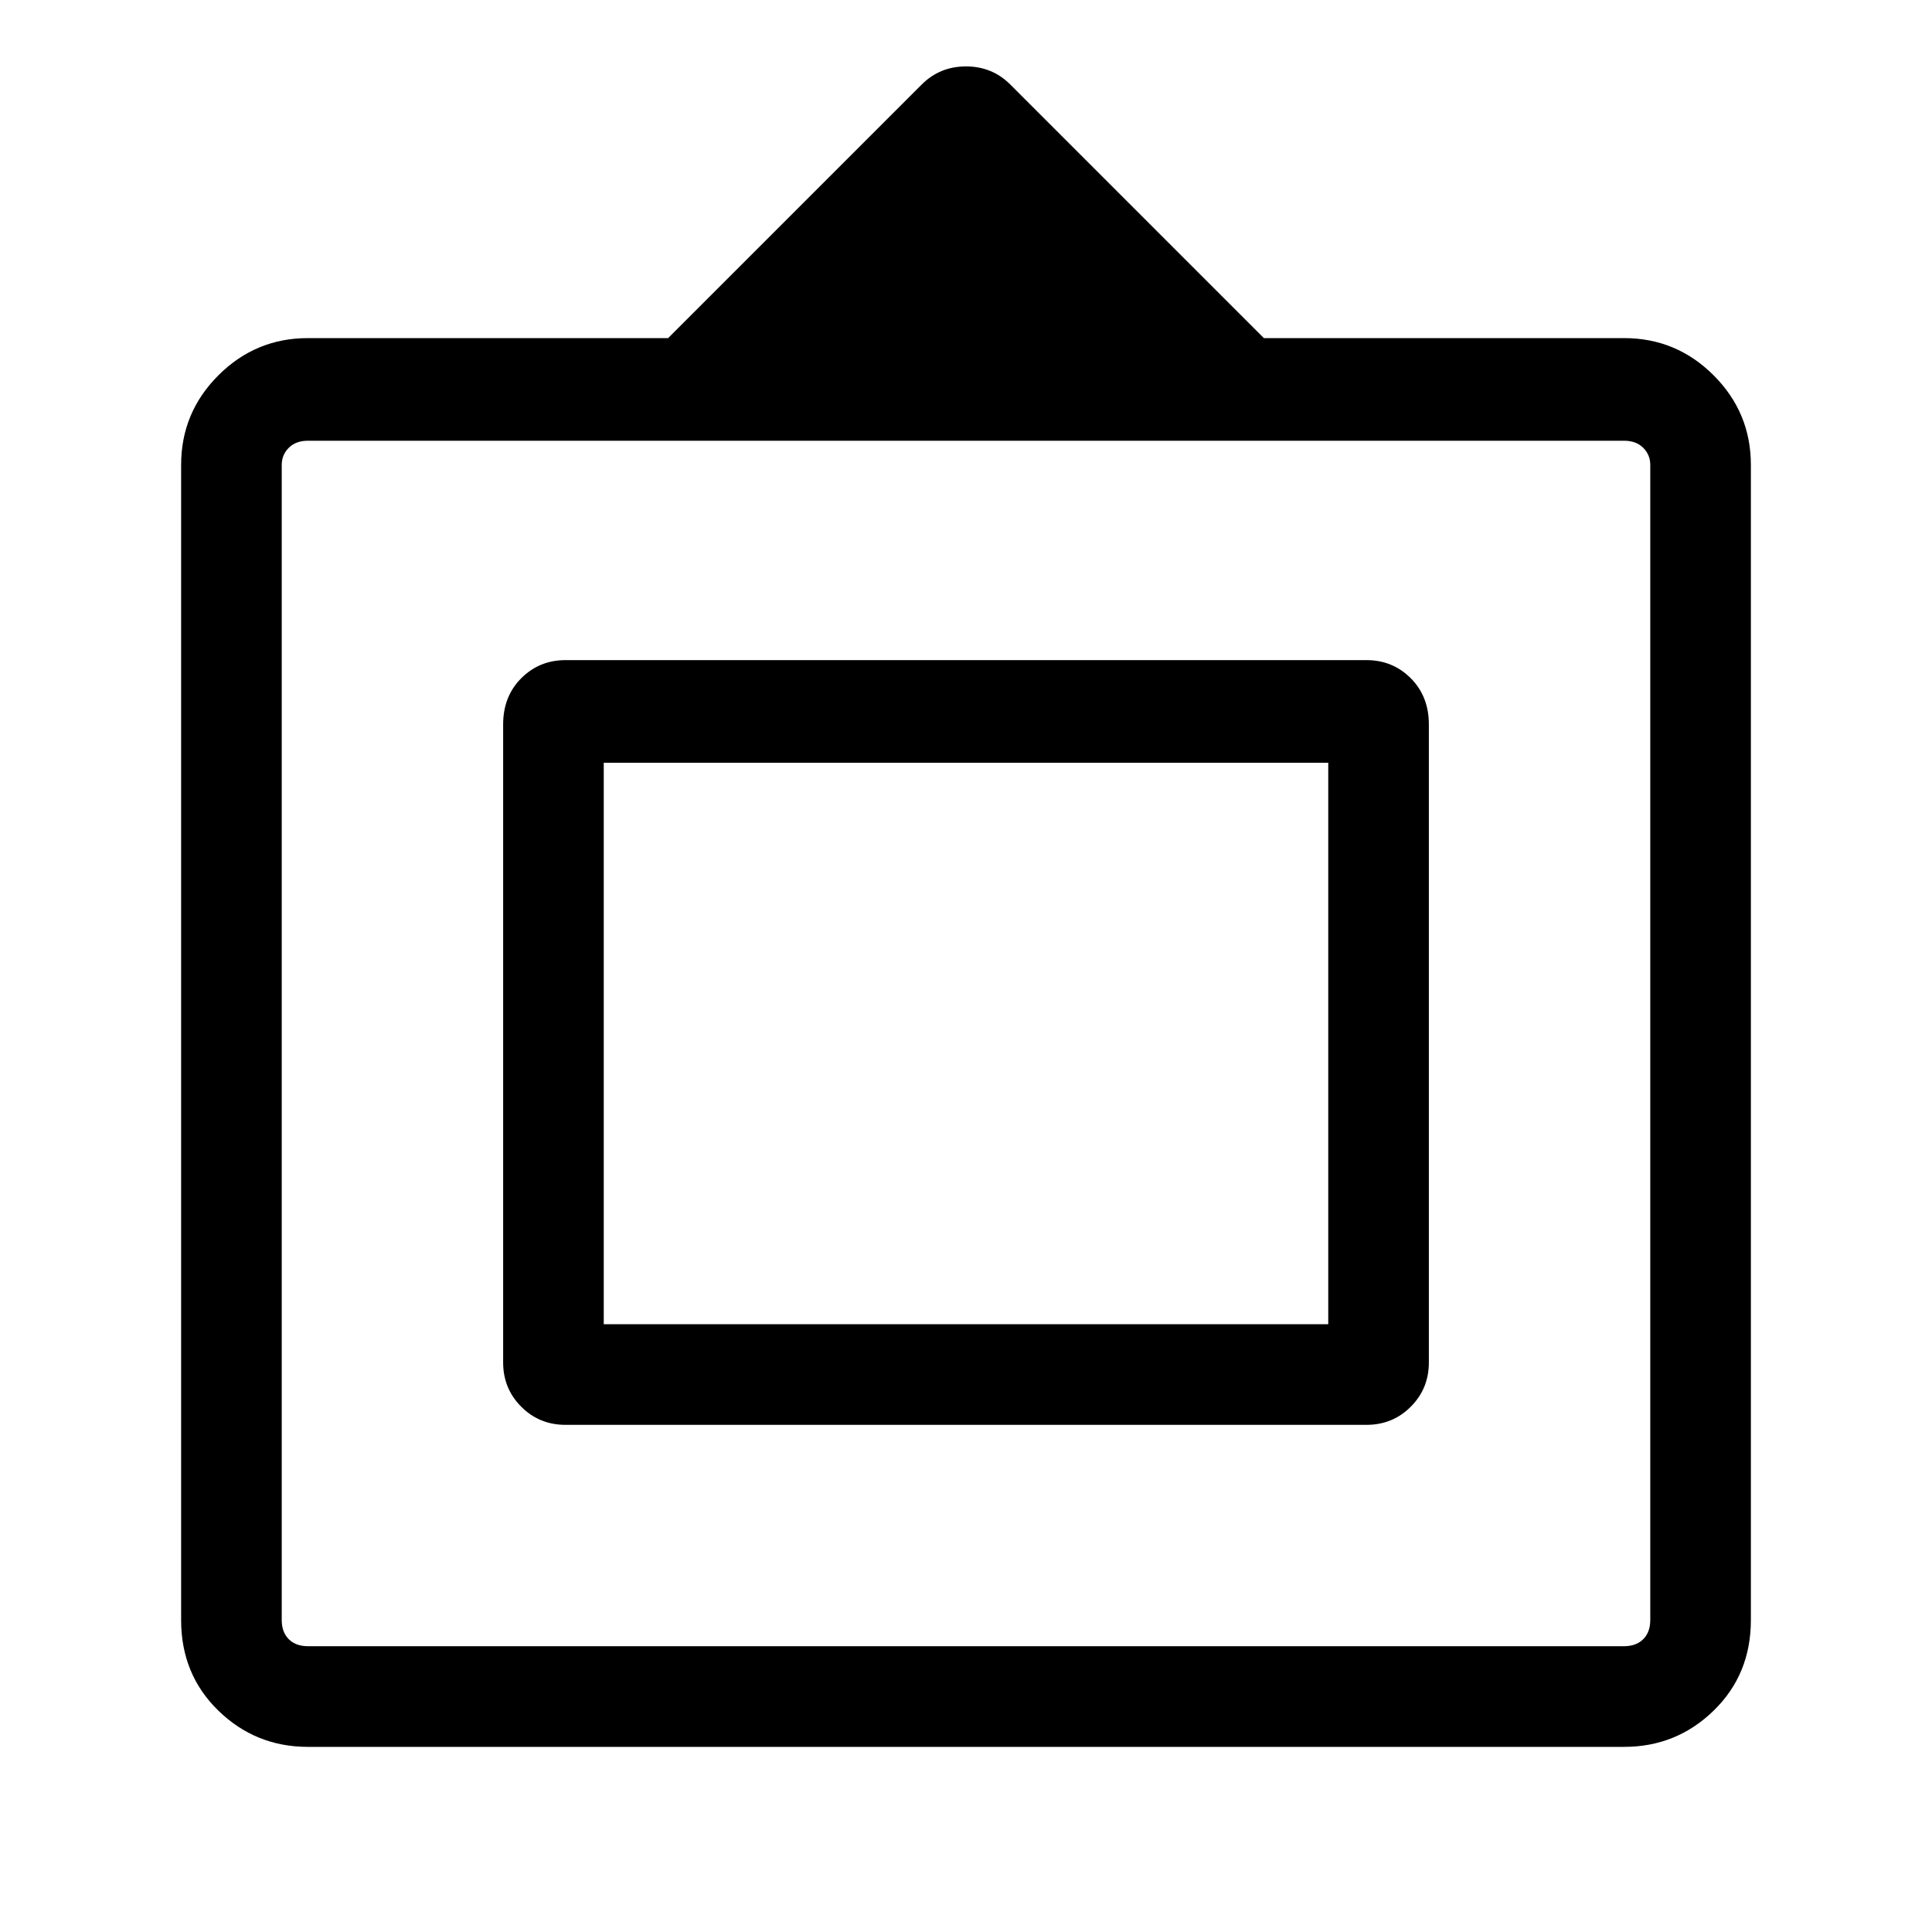 <svg xmlns="http://www.w3.org/2000/svg" height="40" width="40"><path d="M6.375 36.167q-1.083 0-1.854-.75-.771-.75-.771-1.875V9.625q0-1.083.771-1.854Q5.292 7 6.375 7h7.458l5.25-5.25q.375-.375.917-.375t.917.375L26.167 7h7.458q1.083 0 1.854.771.771.771.771 1.854v23.917q0 1.125-.771 1.875t-1.854.75Zm0-2.084h27.25q.25 0 .396-.145.146-.146.146-.396V9.625q0-.208-.146-.354t-.396-.146H6.375q-.25 0-.396.146-.146.146-.146.354v23.917q0 .25.146.396.146.145.396.145Zm5.333-4.583q-.541 0-.916-.375t-.375-.917V15q0-.583.375-.958t.916-.375h16.584q.541 0 .916.375t.375.958v13.208q0 .542-.375.917t-.916.375Zm.792-2.083V15.792v11.625Zm0 0h15V15.792h-15Z"/></svg>